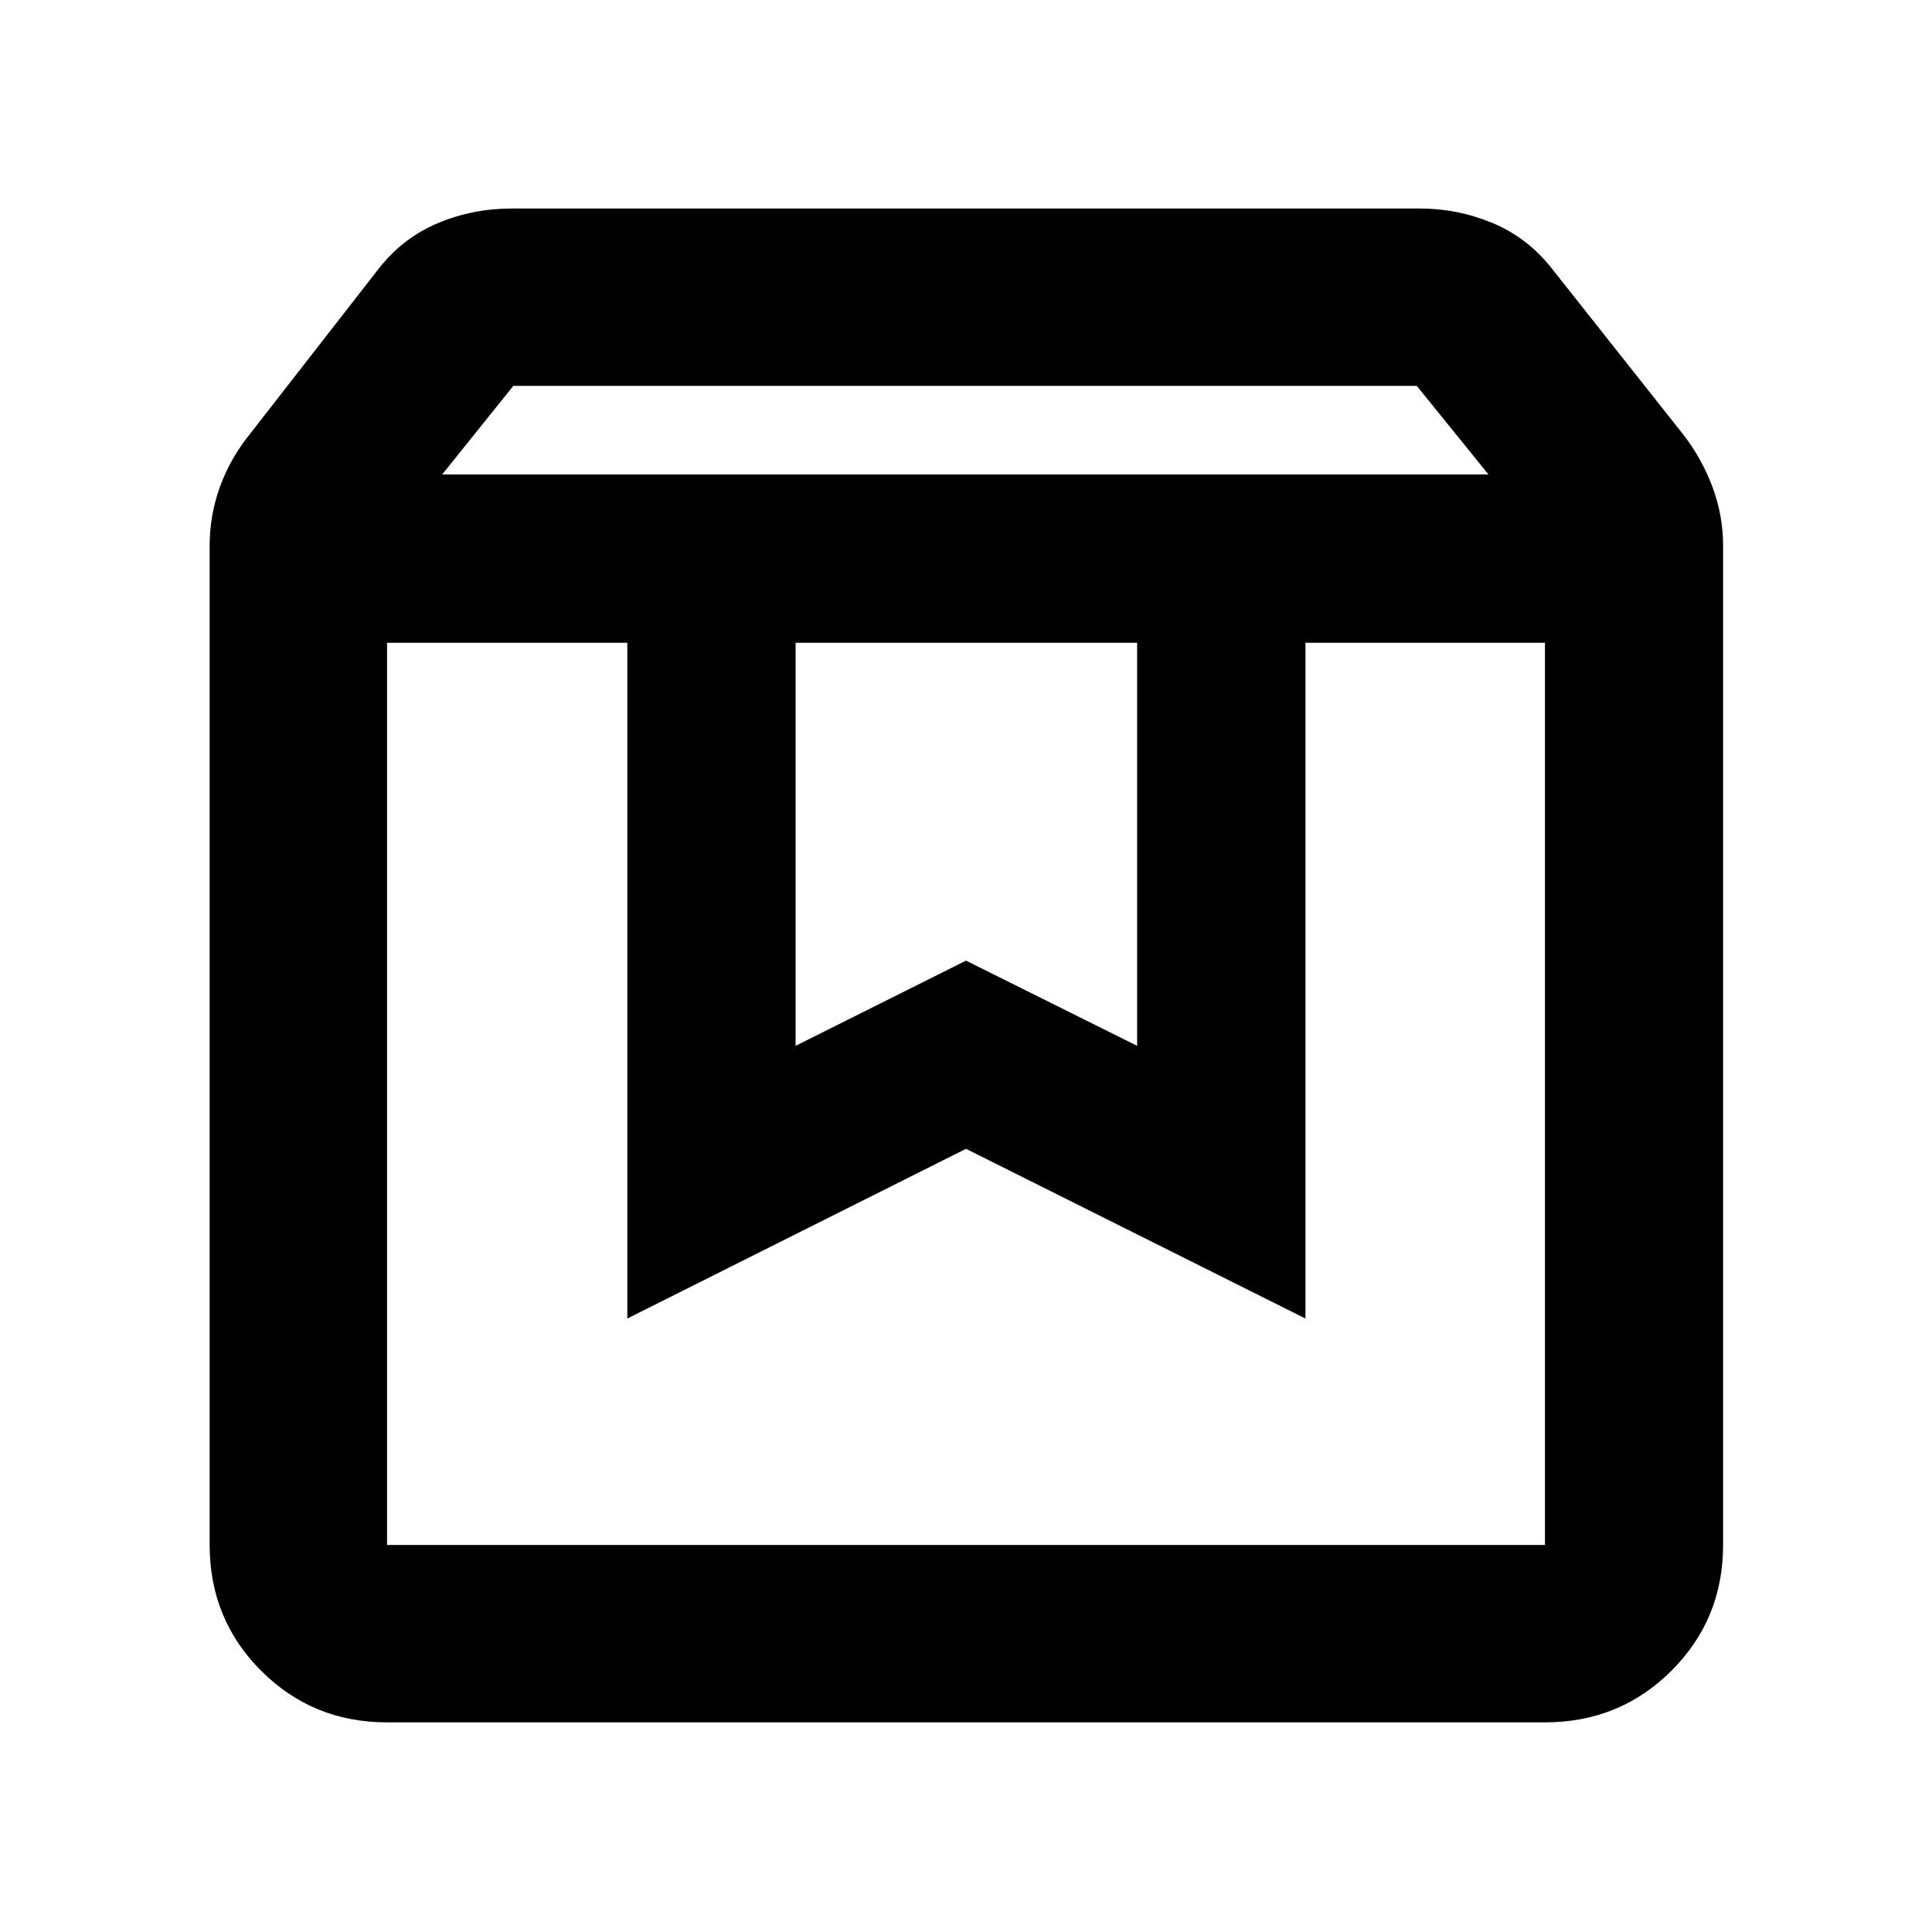<svg xmlns="http://www.w3.org/2000/svg" height="40" viewBox="0 -960 960 960" width="40"><path d="M192.32-640.62v448.3h575.36v-448.3H648.67v335.79L480-389.16l-168.29 84.33v-335.79H192.32Zm0 536.45q-36.94 0-62.54-25.61-25.61-25.6-25.61-62.54v-496.39q0-15.21 5.1-29.34 5.11-14.12 14.66-25.96l64.61-82.95q11.92-15.02 29.18-22.23 17.26-7.2 36.48-7.2h451.31q18.83 0 36.1 7.2 17.26 7.21 29.19 22.23l65.65 82.95q9.17 11.84 14.46 25.96 5.29 14.13 5.29 29.34v496.39q0 36.94-25.71 62.54-25.71 25.61-62.81 25.61H192.32Zm27.4-620.08h519.89l-35.61-44H255.06l-35.34 44Zm175.61 83.63v200.29L480-482.67l85.04 42.34v-200.29H395.33Zm-203.01 0h575.36-575.36Z"/></svg>